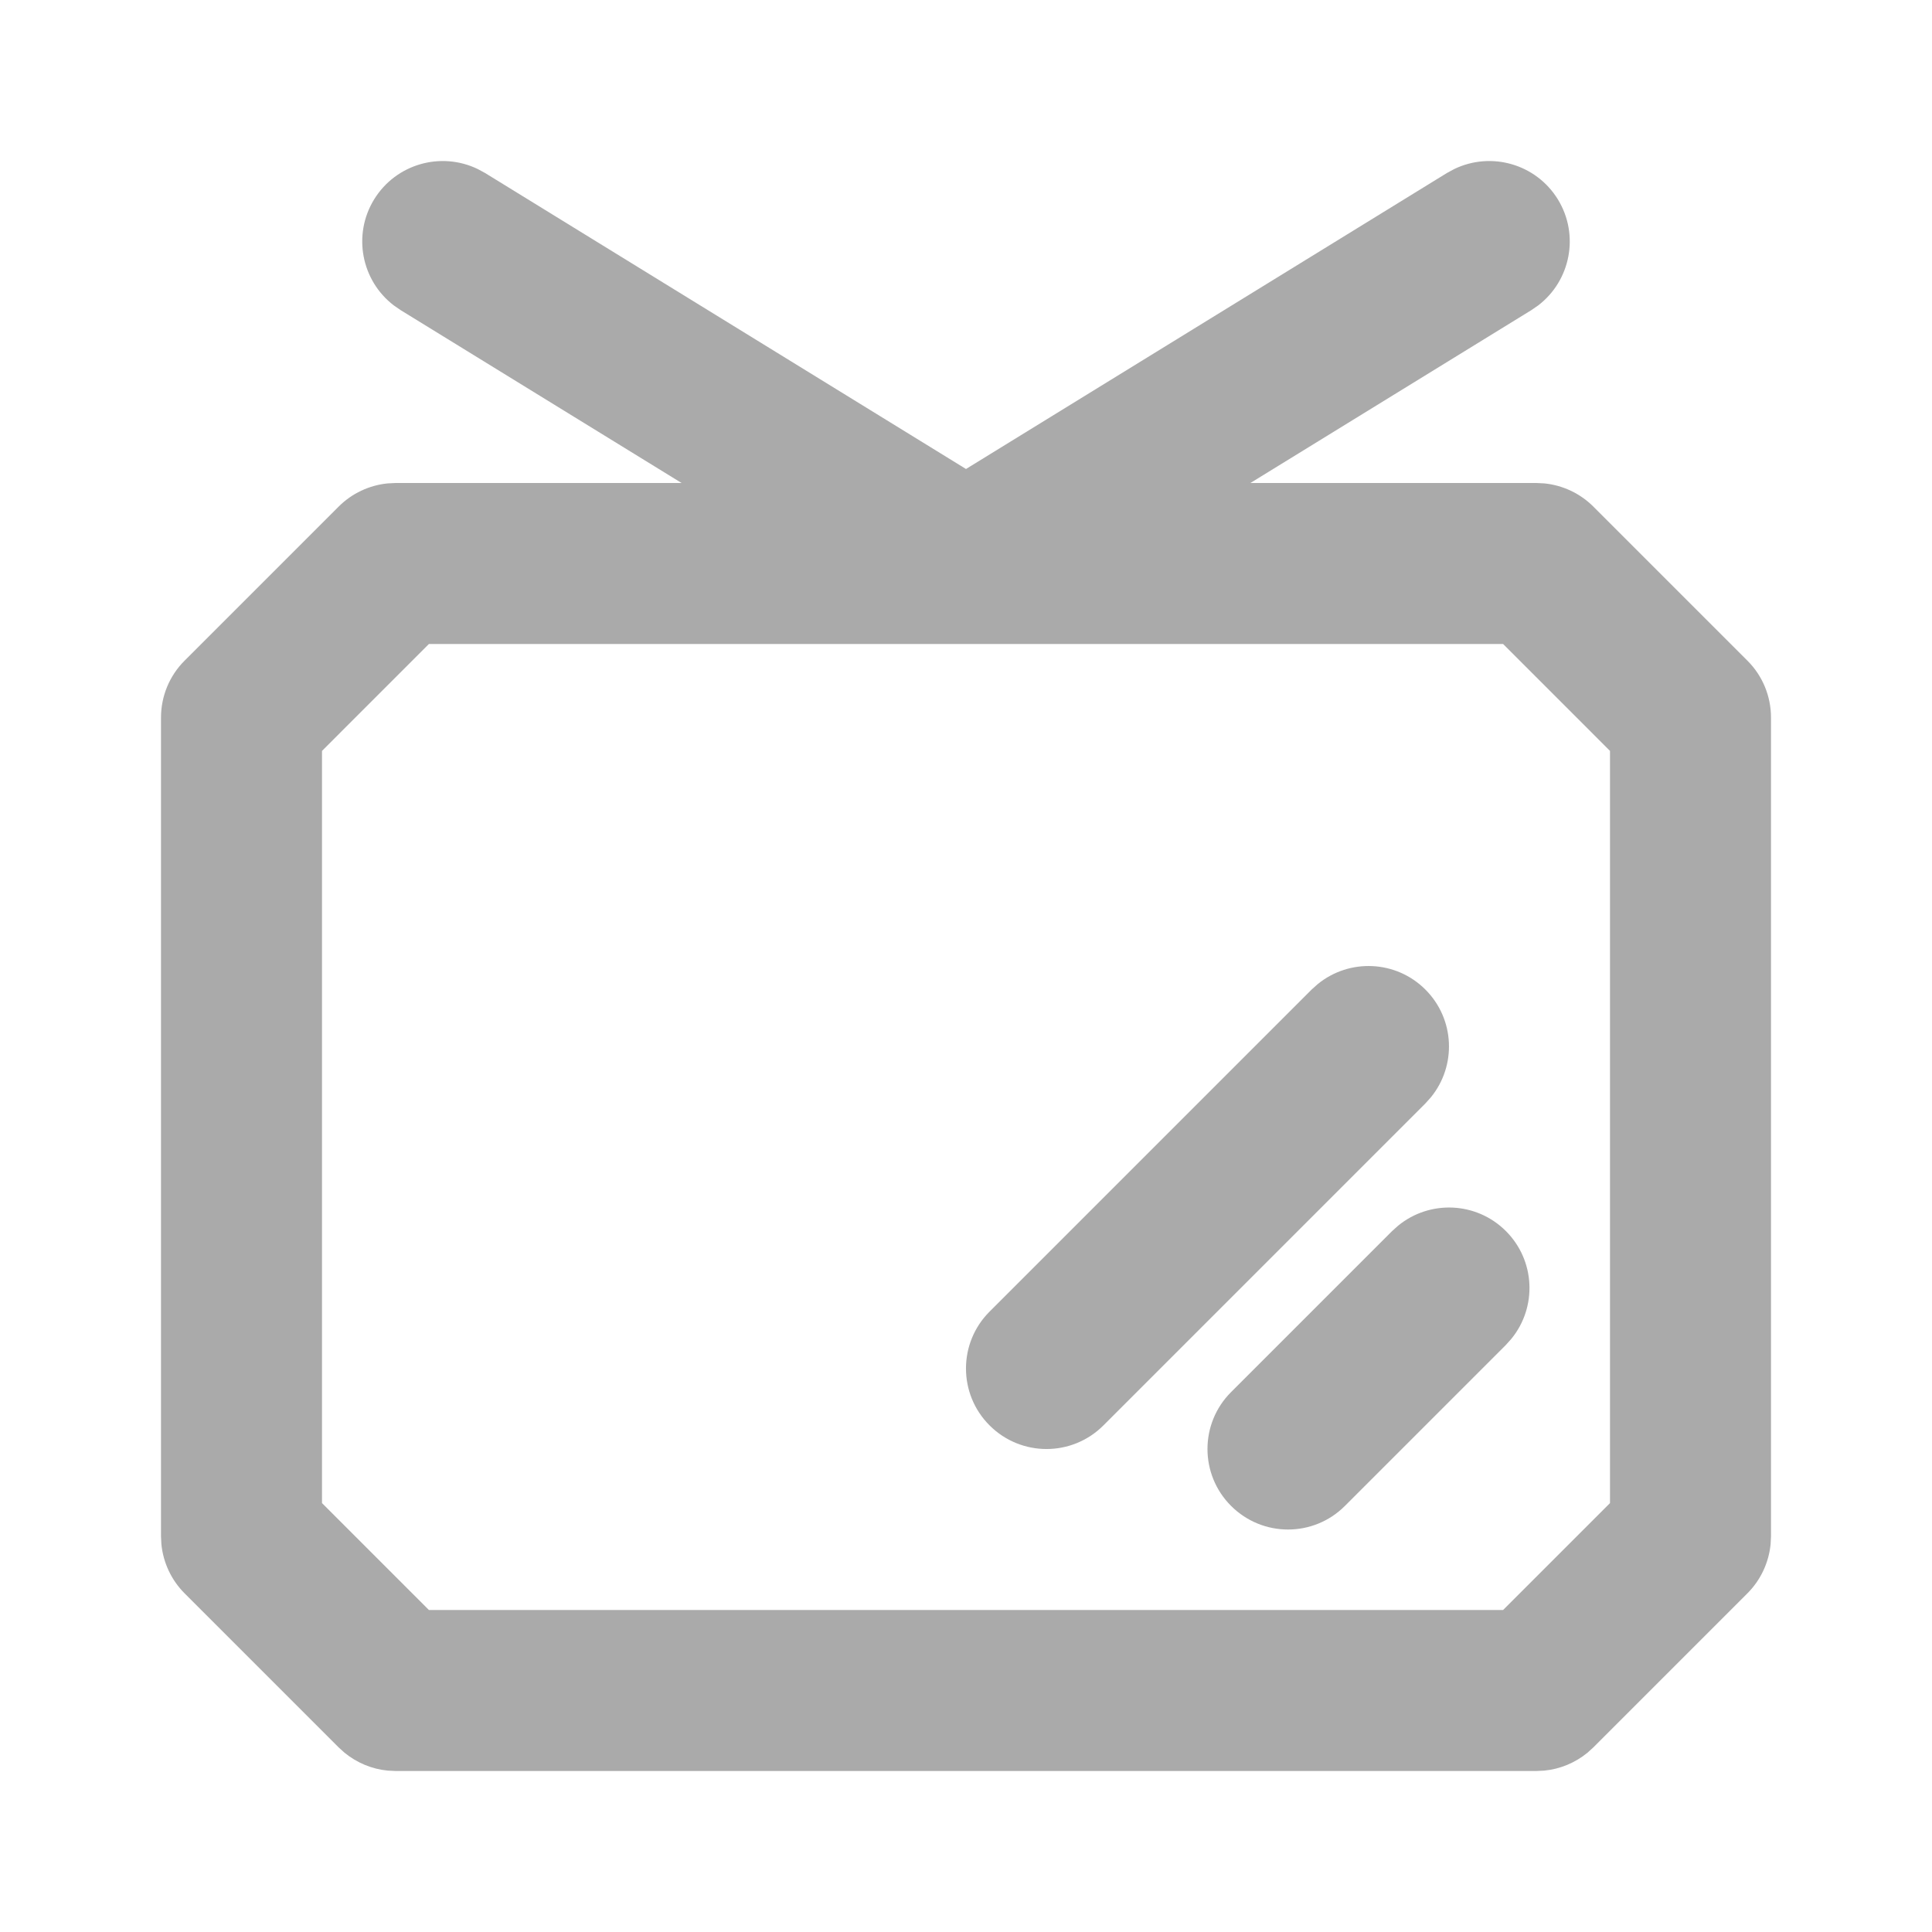 <svg width="24" height="24" viewBox="0 0 24 24" fill="none" xmlns="http://www.w3.org/2000/svg">
<path d="M17.369 15.225C17.762 14.904 18.341 14.927 18.707 15.293C19.073 15.659 19.096 16.238 18.775 16.631L18.707 16.707L16.707 18.707C16.317 19.098 15.684 19.098 15.293 18.707C14.902 18.317 14.902 17.683 15.293 17.293L17.293 15.293L17.369 15.225Z" fill="#AAAAAA"/>
<path d="M16.369 12.225C16.762 11.904 17.341 11.927 17.707 12.293C18.073 12.659 18.096 13.238 17.775 13.631L17.707 13.707L13.707 17.707C13.316 18.098 12.684 18.098 12.293 17.707C11.902 17.317 11.902 16.683 12.293 16.293L16.293 12.293L16.369 12.225Z" fill="#AAAAAA"/>
<path fill-rule="evenodd" clip-rule="evenodd" d="M18.065 2.1C18.522 1.879 19.08 2.035 19.352 2.476C19.623 2.917 19.511 3.486 19.108 3.794L19.024 3.852L15.533 6H19.086L19.185 6.005C19.413 6.028 19.629 6.129 19.793 6.293L21.707 8.207C21.895 8.394 22 8.649 22 8.914V19.086L21.995 19.184C21.972 19.413 21.871 19.629 21.707 19.793L19.793 21.707L19.72 21.773C19.567 21.898 19.381 21.976 19.185 21.995L19.086 22H4.914L4.815 21.995C4.619 21.976 4.433 21.898 4.28 21.773L4.207 21.707L2.293 19.793C2.129 19.629 2.028 19.413 2.005 19.184L2 19.086V8.914C2 8.649 2.105 8.394 2.293 8.207L4.207 6.293C4.371 6.129 4.586 6.028 4.815 6.005L4.914 6H8.467L4.976 3.852L4.892 3.794C4.489 3.486 4.377 2.917 4.648 2.476C4.92 2.035 5.478 1.879 5.935 2.1L6.024 2.148L12 5.826L17.976 2.148L18.065 2.1ZM4 9.328V18.672L5.328 20H18.672L20 18.672V9.328L18.672 8H5.328L4 9.328Z" fill="#AAAAAA"/>
</svg>
